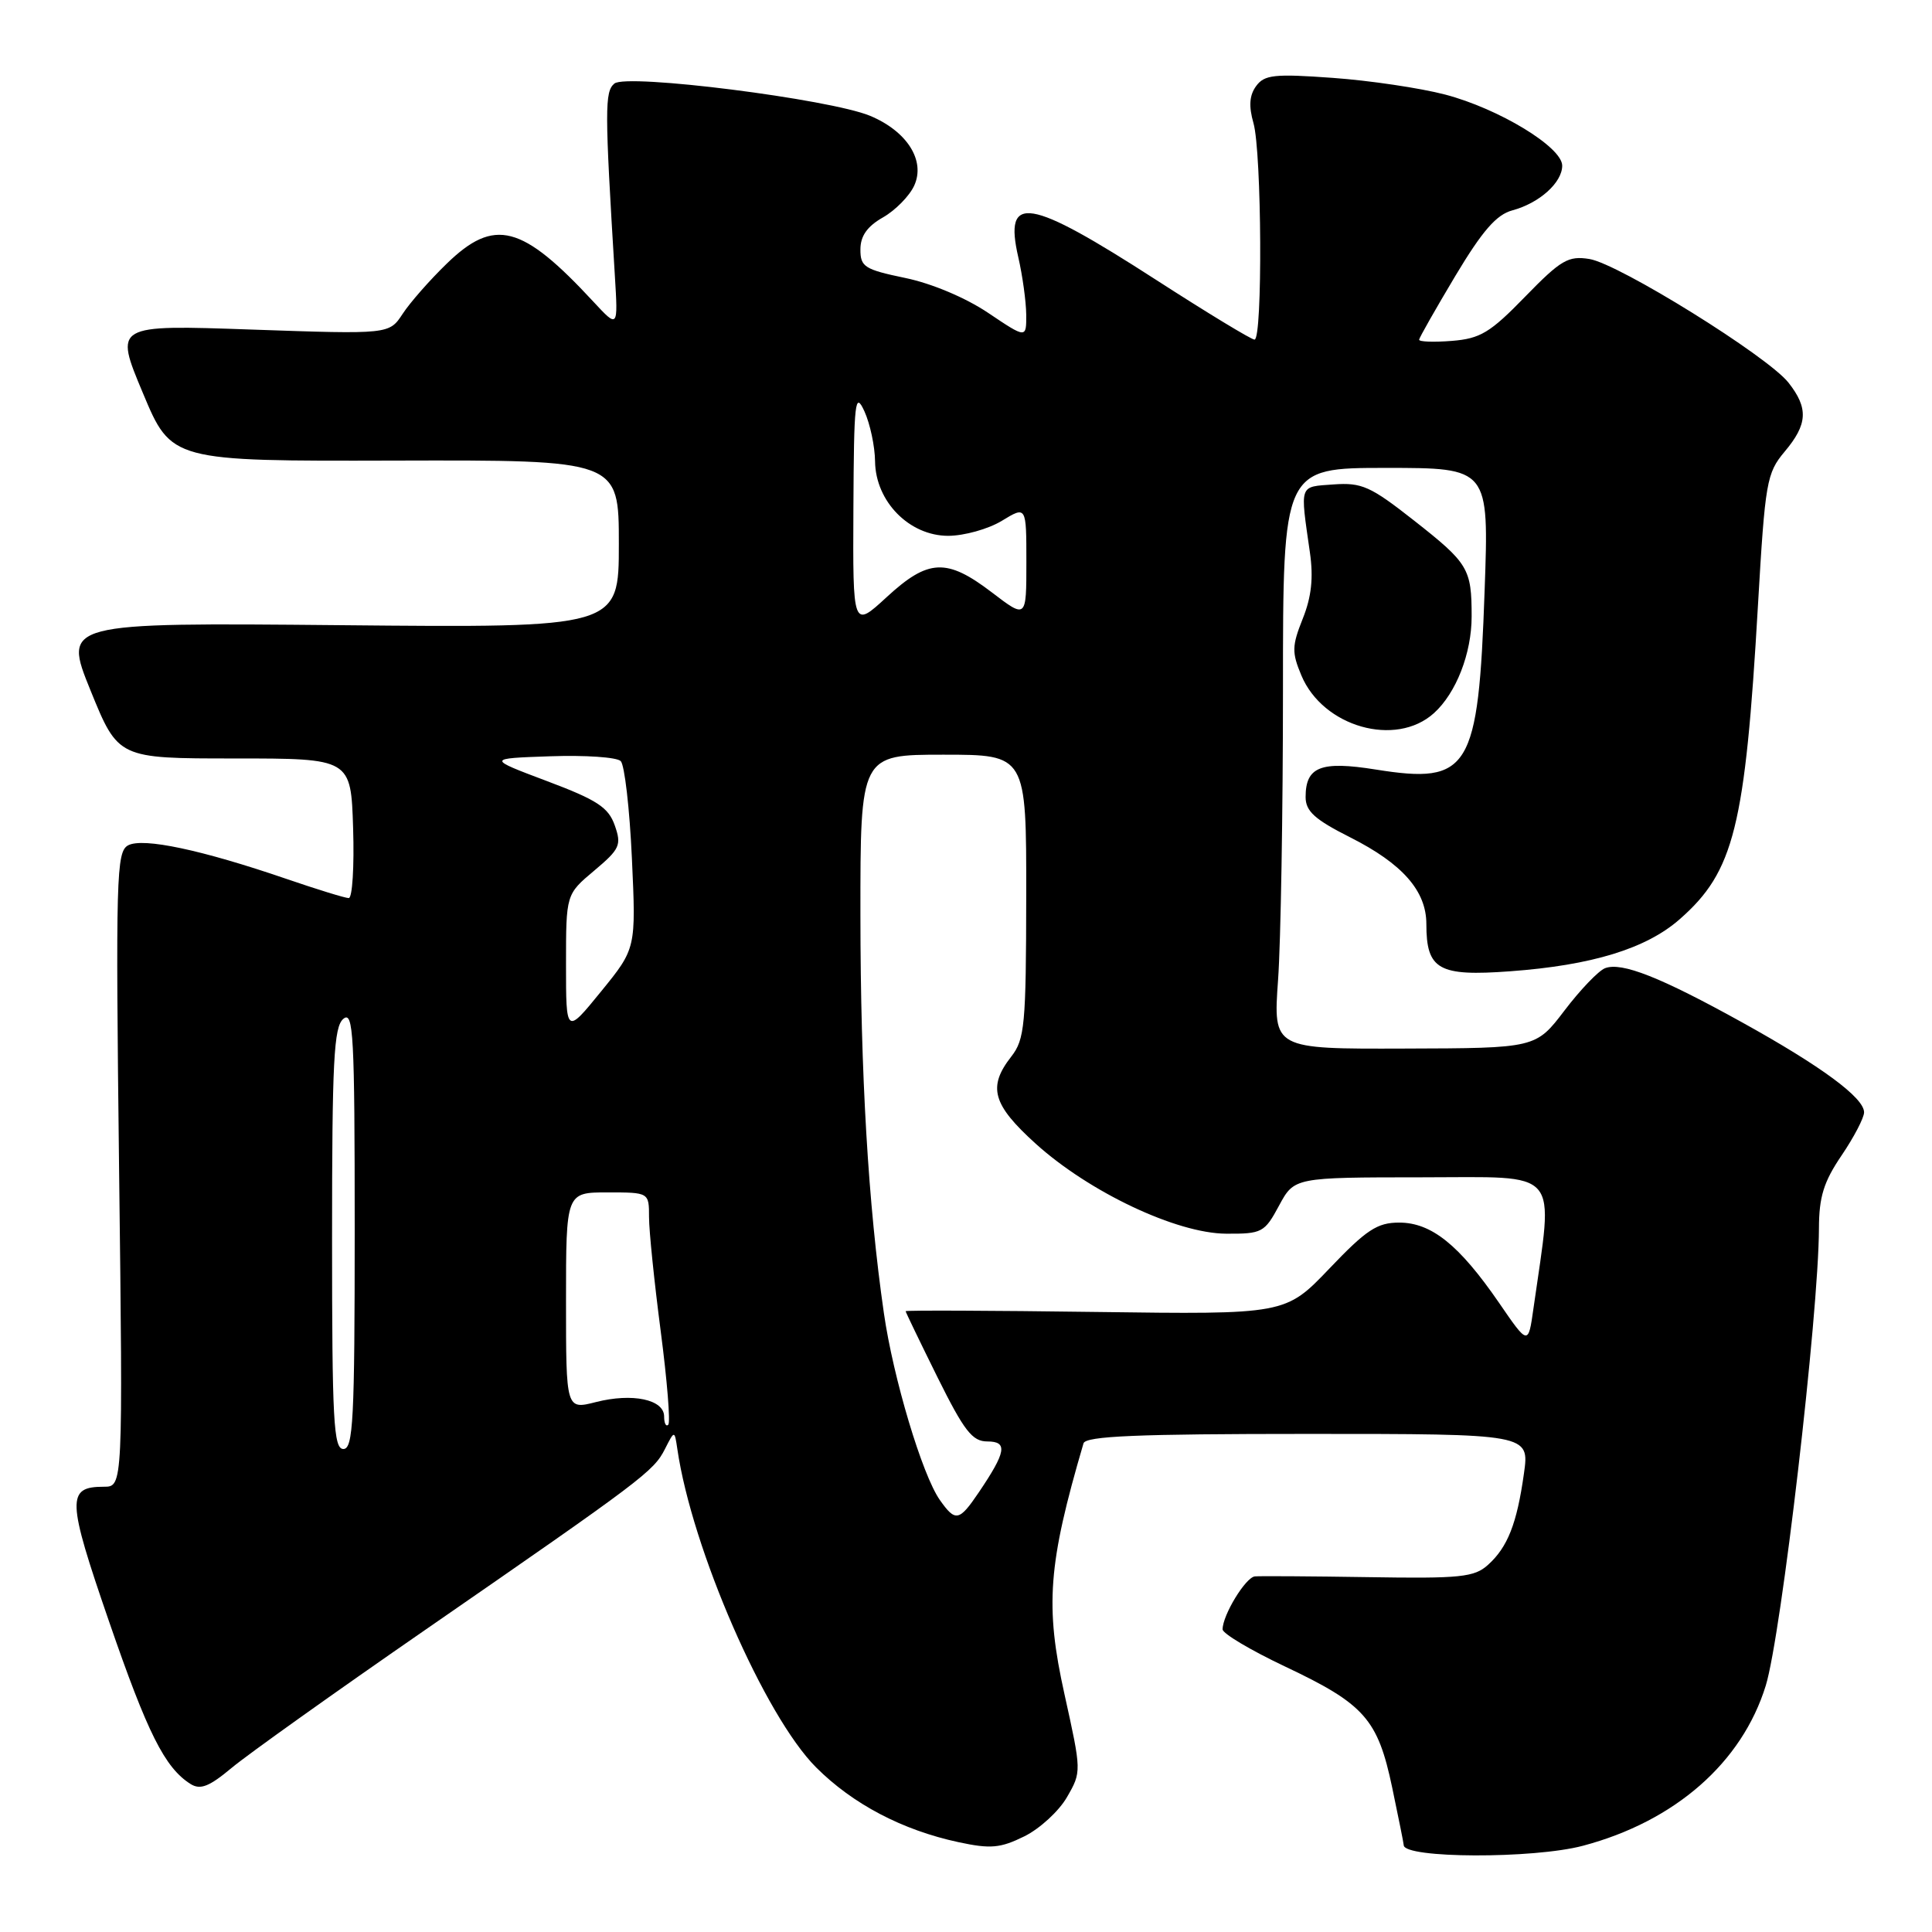 <?xml version="1.0" encoding="UTF-8" standalone="no"?>
<!DOCTYPE svg PUBLIC "-//W3C//DTD SVG 1.1//EN" "http://www.w3.org/Graphics/SVG/1.1/DTD/svg11.dtd" >
<svg xmlns="http://www.w3.org/2000/svg" xmlns:xlink="http://www.w3.org/1999/xlink" version="1.1" viewBox="0 0 256 256">
 <g >
 <path fill="currentColor"
d=" M 209.76 244.57 C 221.95 241.33 230.82 233.56 233.97 223.36 C 236.03 216.70 240.98 174.14 241.02 162.77 C 241.03 158.59 241.65 156.59 244.02 153.10 C 245.66 150.68 247.00 148.11 247.00 147.39 C 247.00 145.46 241.35 141.29 230.84 135.47 C 220.01 129.47 214.88 127.45 212.68 128.29 C 211.82 128.62 209.40 131.14 207.31 133.89 C 203.50 138.89 203.50 138.89 186.10 138.94 C 168.70 139.00 168.70 139.00 169.35 129.85 C 169.71 124.81 170.00 107.49 170.00 91.35 C 170.00 62.00 170.00 62.00 183.65 62.00 C 197.30 62.00 197.30 62.00 196.72 78.25 C 195.89 102.04 194.72 103.95 182.31 101.97 C 175.01 100.80 173.00 101.59 173.00 105.61 C 173.00 107.49 174.20 108.58 178.90 110.95 C 185.84 114.45 189.00 118.05 189.00 122.44 C 189.00 128.49 190.62 129.40 200.10 128.70 C 210.92 127.91 218.14 125.70 222.57 121.80 C 229.78 115.48 231.24 109.60 232.94 80.18 C 233.89 63.84 234.09 62.69 236.47 59.85 C 239.53 56.22 239.65 54.09 236.98 50.70 C 234.22 47.20 214.52 34.96 210.61 34.32 C 207.80 33.87 206.84 34.43 202.09 39.31 C 197.46 44.08 196.15 44.87 192.37 45.17 C 189.97 45.36 188.02 45.29 188.04 45.01 C 188.07 44.73 190.23 40.93 192.84 36.56 C 196.43 30.57 198.29 28.43 200.41 27.87 C 203.97 26.91 207.00 24.20 207.00 21.95 C 207.00 19.49 198.61 14.40 191.49 12.53 C 188.20 11.67 181.50 10.67 176.60 10.32 C 168.86 9.76 167.54 9.90 166.44 11.41 C 165.55 12.63 165.45 14.07 166.09 16.31 C 167.19 20.15 167.32 45.00 166.23 45.00 C 165.81 45.00 159.96 41.45 153.23 37.11 C 136.24 26.15 132.98 25.61 134.93 34.09 C 135.49 36.52 135.96 39.93 135.98 41.68 C 136.00 44.86 136.00 44.86 130.94 41.46 C 127.95 39.45 123.44 37.55 119.94 36.83 C 114.56 35.71 114.00 35.36 114.01 33.05 C 114.01 31.27 114.91 29.99 117.01 28.80 C 118.65 27.86 120.51 25.97 121.14 24.59 C 122.65 21.28 120.20 17.40 115.30 15.35 C 109.97 13.13 83.04 9.72 81.41 11.07 C 80.12 12.15 80.12 14.42 81.47 36.50 C 81.90 43.50 81.90 43.50 78.65 40.00 C 69.15 29.74 65.51 28.80 59.19 34.94 C 56.96 37.10 54.33 40.09 53.35 41.59 C 51.57 44.30 51.57 44.30 33.36 43.67 C 15.14 43.03 15.14 43.03 18.93 52.07 C 22.71 61.11 22.71 61.11 52.36 61.03 C 82.00 60.95 82.00 60.95 82.00 72.07 C 82.00 83.19 82.00 83.19 45.17 82.84 C 8.35 82.50 8.35 82.50 12.00 91.50 C 15.66 100.50 15.66 100.50 31.08 100.50 C 46.50 100.50 46.50 100.50 46.79 109.75 C 46.95 114.84 46.69 119.00 46.21 119.00 C 45.74 119.00 42.01 117.85 37.93 116.45 C 26.72 112.61 18.95 110.96 16.98 112.01 C 15.41 112.85 15.32 116.11 15.78 154.96 C 16.29 197.00 16.29 197.00 13.77 197.00 C 8.80 197.00 8.86 198.64 14.44 214.83 C 19.57 229.72 21.84 234.23 25.25 236.39 C 26.55 237.20 27.72 236.74 30.70 234.25 C 32.79 232.50 44.40 224.22 56.50 215.86 C 85.21 196.01 86.62 194.95 88.11 192.00 C 89.38 189.50 89.38 189.50 89.75 192.00 C 91.68 205.24 101.34 227.39 108.14 234.19 C 113.01 239.06 119.57 242.50 127.02 244.10 C 131.26 245.01 132.55 244.89 135.72 243.33 C 137.77 242.32 140.32 239.98 141.38 238.13 C 143.32 234.77 143.31 234.72 141.05 224.50 C 138.45 212.79 138.87 207.26 143.57 191.25 C 143.85 190.29 150.67 190.00 173.30 190.00 C 202.67 190.00 202.67 190.00 201.93 195.25 C 201.00 201.89 199.77 205.01 197.17 207.35 C 195.36 208.99 193.53 209.18 181.31 208.98 C 173.71 208.86 166.95 208.82 166.28 208.88 C 165.05 209.00 162.00 214.01 162.00 215.90 C 162.00 216.45 165.71 218.66 170.25 220.81 C 180.81 225.80 182.56 227.78 184.47 236.85 C 185.31 240.85 186.00 244.29 186.00 244.49 C 186.00 246.26 203.20 246.32 209.76 244.57 Z  M 190.01 94.49 C 192.95 91.83 195.00 86.57 195.00 81.68 C 195.00 75.34 194.58 74.64 187.35 68.96 C 181.60 64.44 180.45 63.92 176.70 64.19 C 172.09 64.53 172.26 64.04 173.57 73.21 C 174.05 76.55 173.78 79.09 172.62 81.98 C 171.18 85.59 171.16 86.45 172.44 89.50 C 175.29 96.32 184.95 99.07 190.01 94.49 Z  M 124.53 198.75 C 122.21 195.46 118.36 182.62 117.12 174.00 C 115.04 159.61 114.02 142.35 114.01 121.25 C 114.00 100.00 114.00 100.00 125.00 100.00 C 136.00 100.00 136.00 100.00 135.98 118.75 C 135.96 135.82 135.78 137.72 134.00 140.00 C 130.85 144.03 131.50 146.36 137.25 151.56 C 144.35 157.97 155.90 163.43 162.46 163.47 C 167.23 163.50 167.56 163.32 169.48 159.75 C 171.50 156.01 171.50 156.01 188.39 156.00 C 207.10 156.00 205.86 154.54 203.19 173.38 C 202.50 178.27 202.50 178.27 198.61 172.60 C 193.35 164.96 189.67 162.00 185.40 162.00 C 182.49 162.00 181.06 162.94 176.15 168.09 C 170.33 174.18 170.33 174.18 145.17 173.84 C 131.32 173.65 120.00 173.61 120.00 173.74 C 120.00 173.86 121.90 177.80 124.22 182.49 C 127.76 189.61 128.83 191.00 130.83 191.00 C 133.56 191.00 133.33 192.37 129.70 197.74 C 127.09 201.60 126.60 201.69 124.53 198.75 Z  M 44.00 164.12 C 44.00 140.56 44.23 136.05 45.50 135.00 C 46.83 133.90 47.00 137.10 47.00 162.88 C 47.00 188.10 46.80 192.00 45.50 192.00 C 44.20 192.00 44.00 188.24 44.00 164.12 Z  M 88.00 187.69 C 88.00 185.44 83.80 184.55 78.97 185.78 C 75.00 186.79 75.00 186.79 75.00 172.39 C 75.00 158.00 75.00 158.00 80.50 158.00 C 86.00 158.00 86.00 158.00 86.00 161.29 C 86.00 163.10 86.70 169.90 87.55 176.41 C 88.40 182.91 88.85 188.48 88.55 188.78 C 88.25 189.09 88.00 188.59 88.00 187.69 Z  M 75.00 127.79 C 75.00 118.50 75.00 118.50 78.73 115.37 C 82.14 112.50 82.38 111.98 81.46 109.37 C 80.62 106.98 79.13 106.00 72.48 103.50 C 64.51 100.50 64.51 100.50 72.91 100.21 C 77.53 100.05 81.73 100.33 82.25 100.85 C 82.76 101.36 83.43 107.16 83.73 113.73 C 84.28 125.68 84.28 125.68 79.64 131.38 C 75.00 137.08 75.00 137.08 75.00 127.79 Z  M 113.08 67.38 C 113.15 53.09 113.30 51.80 114.54 54.50 C 115.29 56.15 115.93 59.14 115.95 61.14 C 116.02 66.46 120.49 71.00 125.65 71.00 C 127.77 70.99 130.96 70.10 132.75 69.01 C 136.00 67.03 136.00 67.03 136.00 74.51 C 136.00 81.99 136.00 81.99 131.42 78.49 C 125.44 73.93 123.00 74.04 117.48 79.13 C 113.00 83.25 113.00 83.25 113.08 67.38 Z "/>
</g>
</svg>